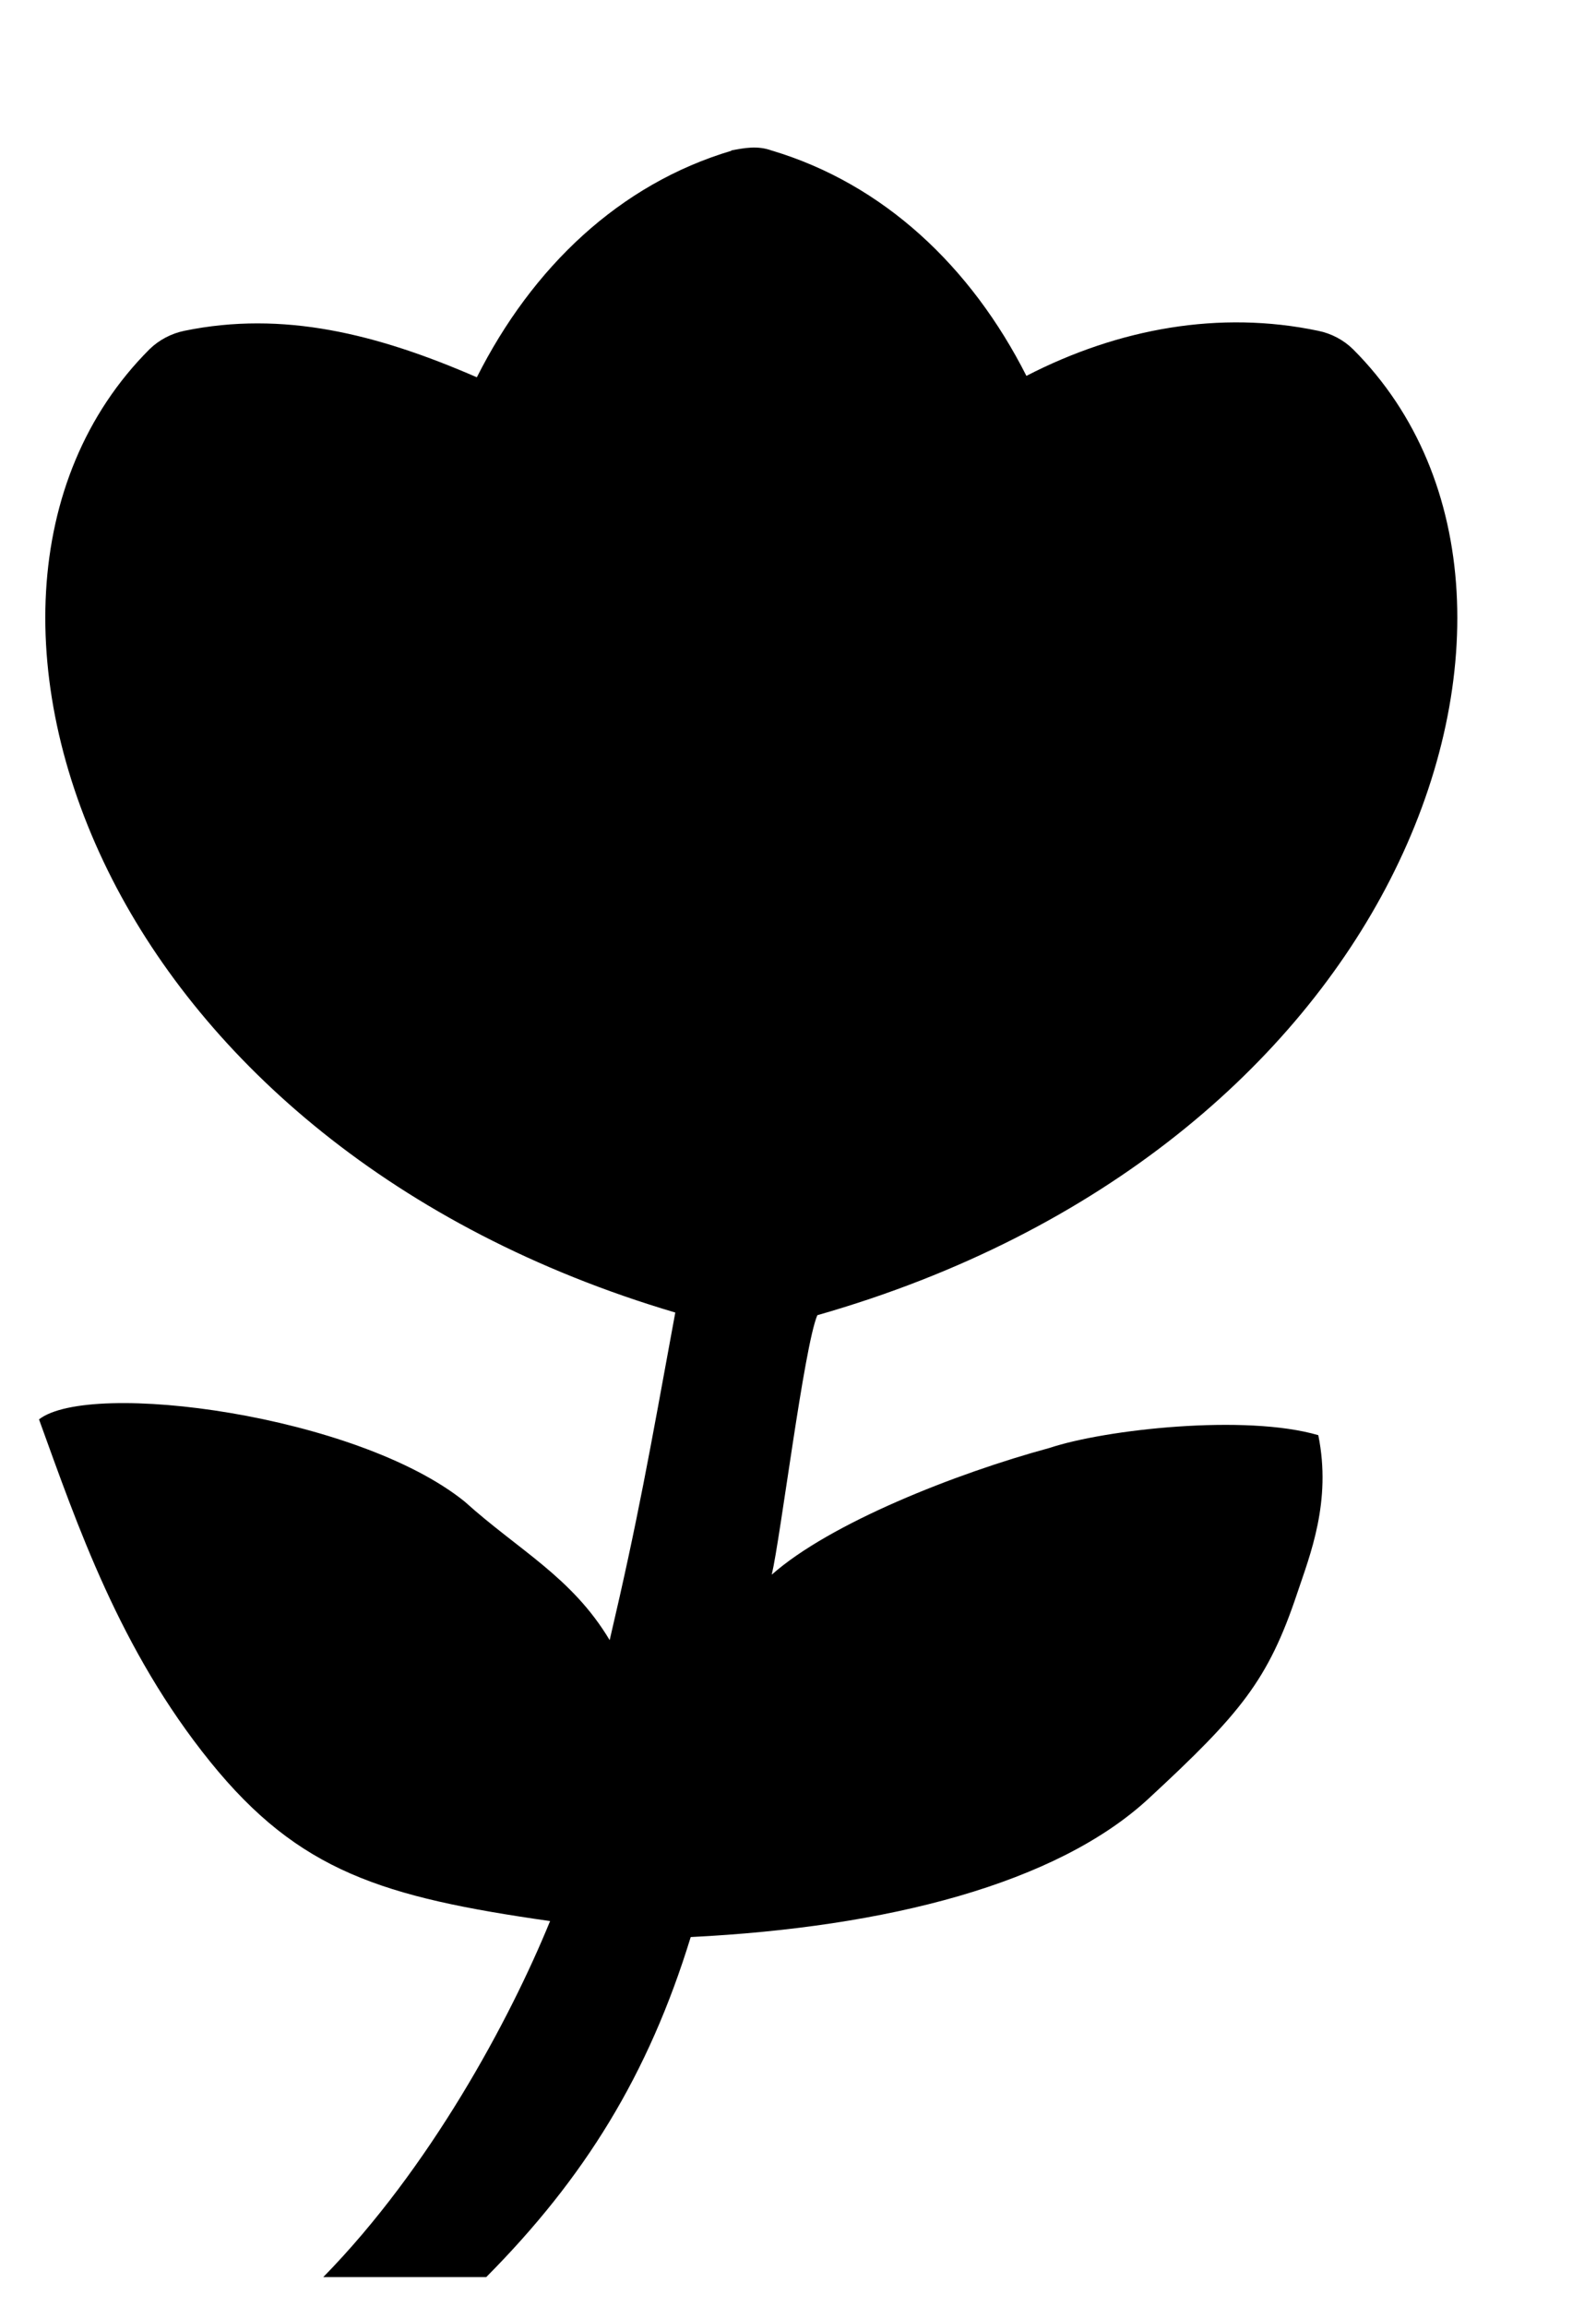 <svg height="13" viewBox="0 0 9 13" width="9" xmlns="http://www.w3.org/2000/svg"><path d="m4.126.849c-.633.188-1.125.658-1.437 1.277-.566-.246-1.094-.376-1.649-.262-.074.015-.144.052-.197.104-.728.728-.758 1.915-.209 2.989.521 1.018 1.585 1.969 3.174 2.439-.147.801-.21 1.163-.37 1.846-.213-.356-.513-.506-.818-.781-.607-.489-2.112-.687-2.4-.463.216.595.454 1.297.966 1.93.5.618.972.762 1.916.897-.228.558-.678 1.393-1.279 2.006h.919c.553-.557.914-1.138 1.153-1.916 1.107-.055 2.065-.301 2.583-.781.519-.48.673-.666.837-1.156.072-.215.195-.517.119-.891-.409-.12-1.201-.033-1.516.072-.527.143-1.237.423-1.566.714.049-.206.182-1.286.257-1.462 1.622-.463 2.703-1.424 3.23-2.454.55-1.074.519-2.261-.209-2.989-.053-.052-.122-.089-.197-.104-.553-.116-1.123-.015-1.645.254-.312-.616-.806-1.082-1.437-1.27-.081-.029-.154-.014-.229 0z"/></svg>